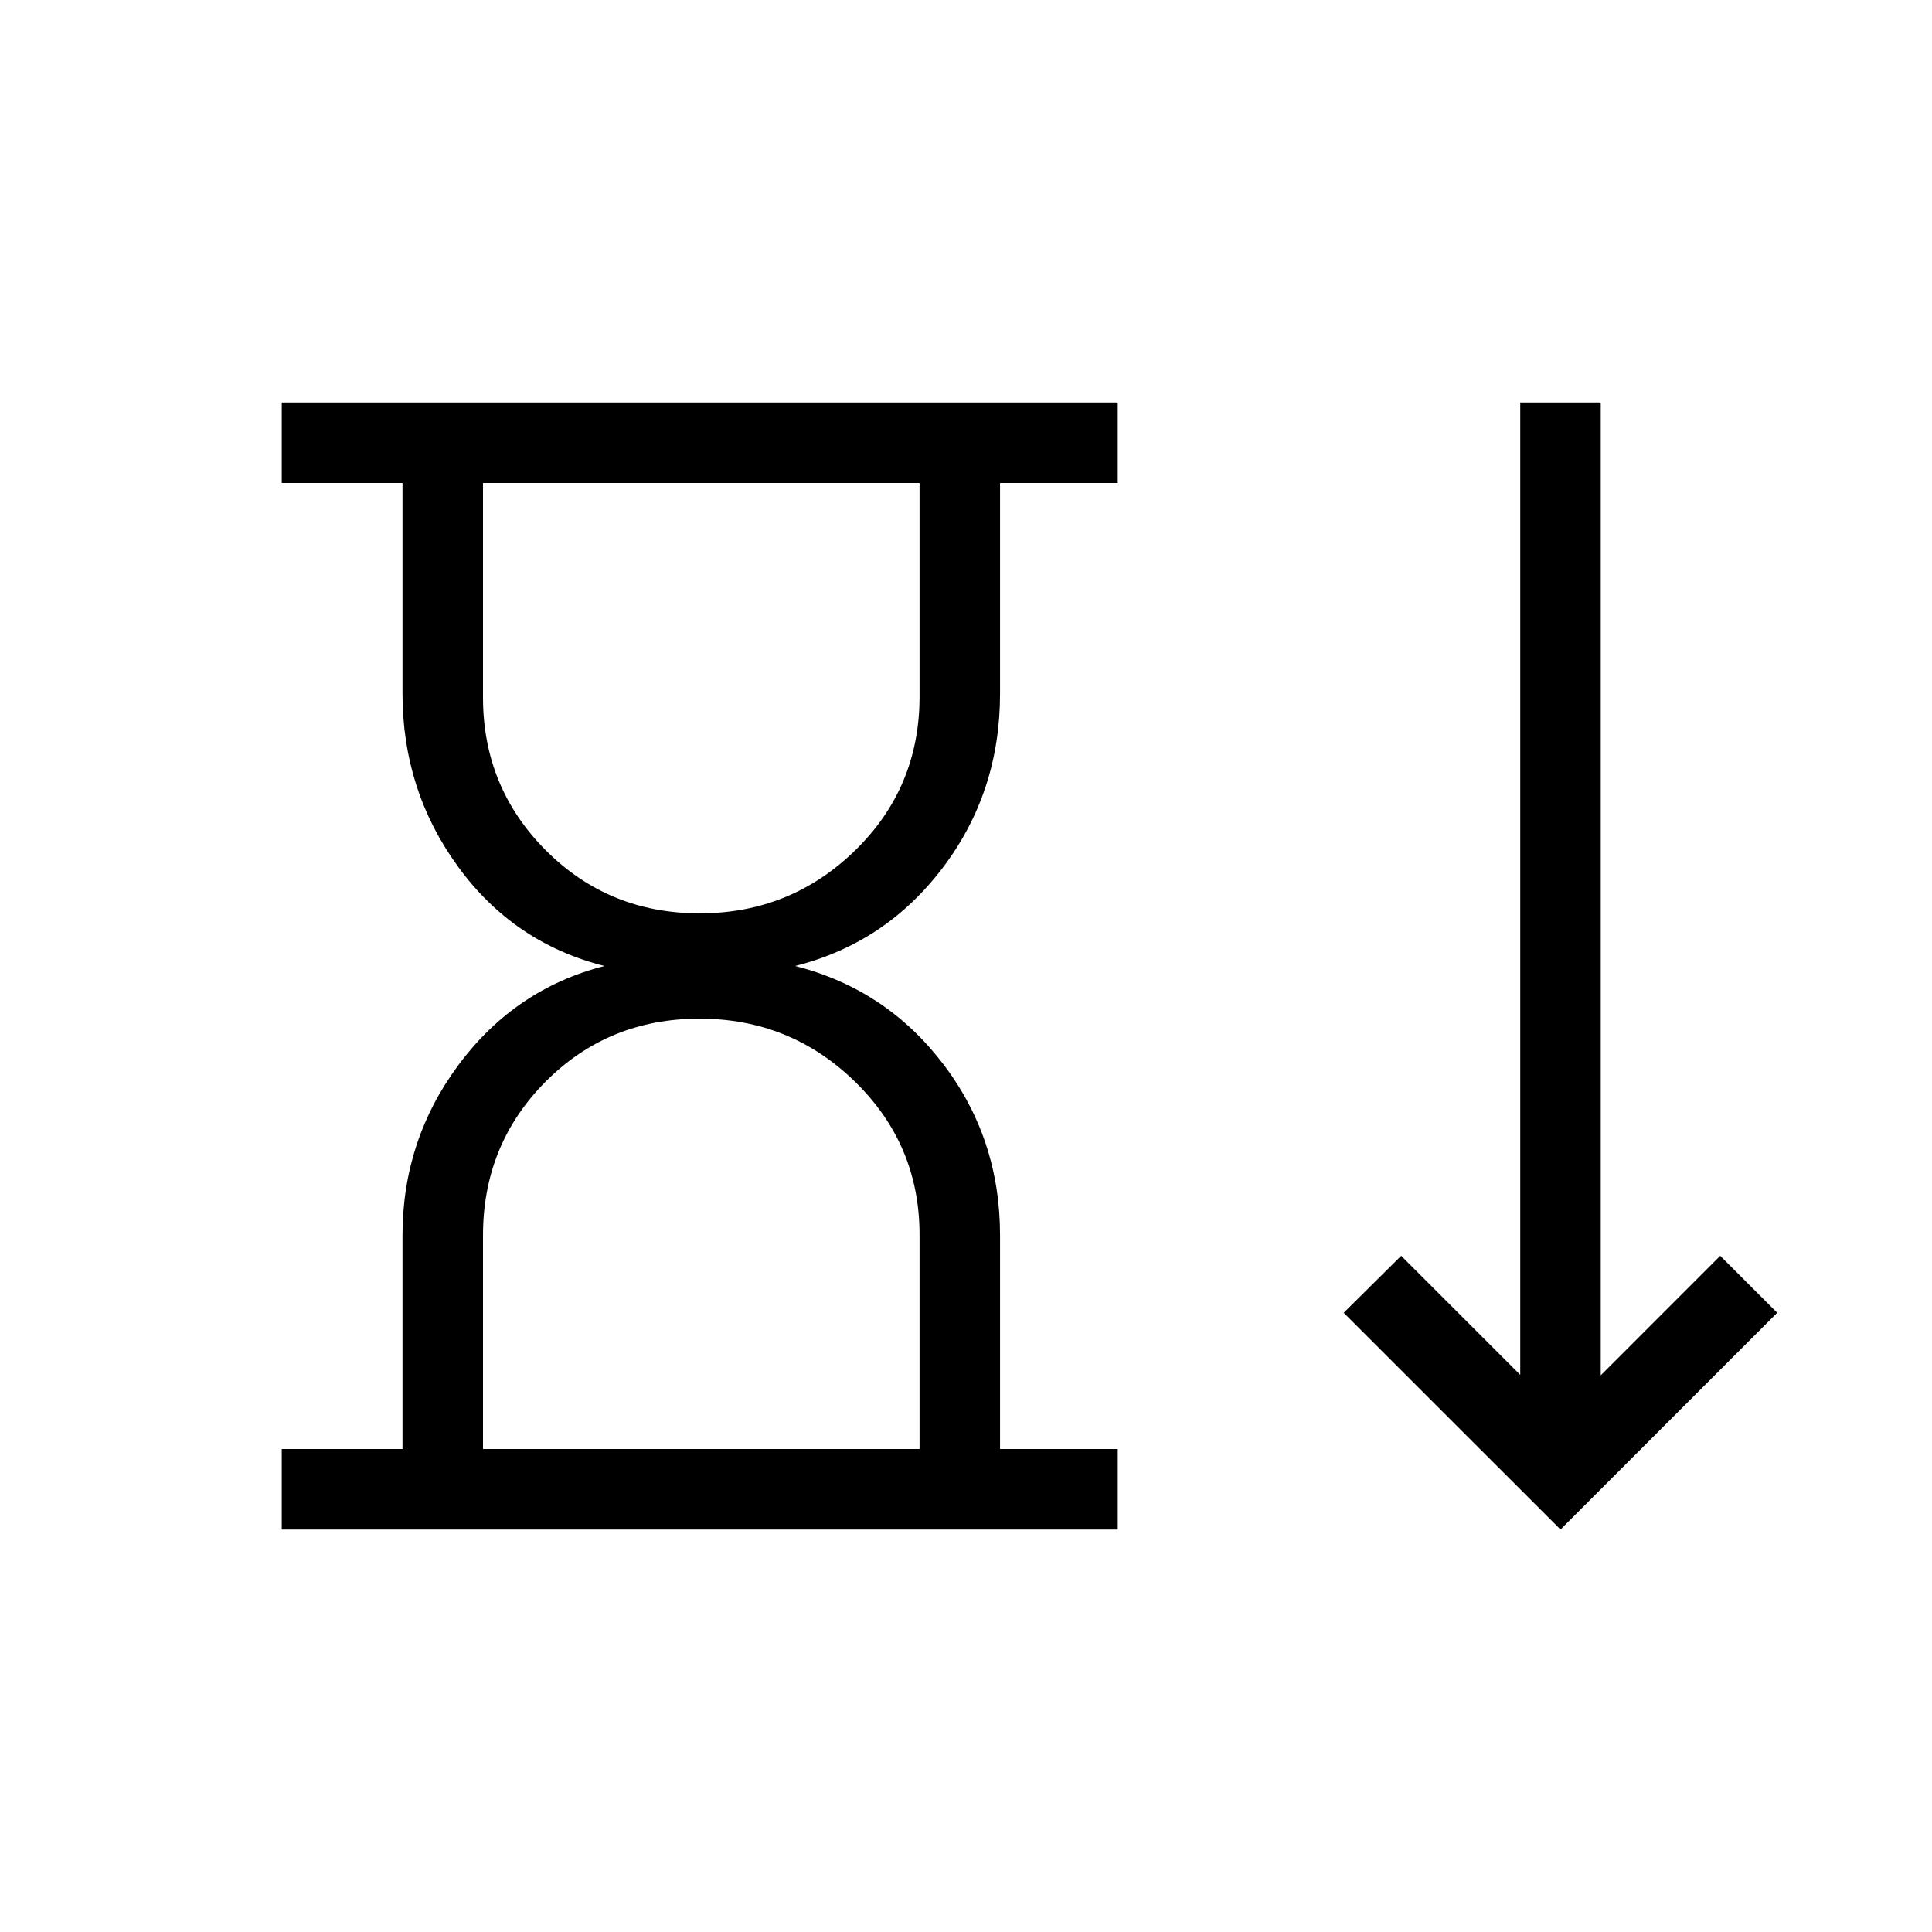 <svg xmlns="http://www.w3.org/2000/svg" width="1em" height="1em" viewBox="0 0 24 24"><path fill="currentColor" d="M8.69 11.346q1.13 0 1.931-.78q.802-.781.802-1.912V6H6v2.663q0 1.118.78 1.9t1.91.783M6 18h5.423v-2.662q0-1.119-.802-1.901q-.802-.783-1.932-.783t-1.909.78Q6 14.217 6 15.346zm-2.5 1v-1H5v-2.654q0-1.184.7-2.123T7.508 12q-1.127-.285-1.817-1.233Q5 9.82 5 8.616V6H3.5V5h10.385v1h-1.462v2.616q0 1.223-.71 2.161q-.71.939-1.836 1.223q1.127.285 1.837 1.214q.709.928.709 2.132V18h1.462v1zm15.885 0l-2.693-2.692l.714-.708l1.479 1.479V5h1v12.085l1.484-1.485l.708.708zM8.712 18"/></svg>